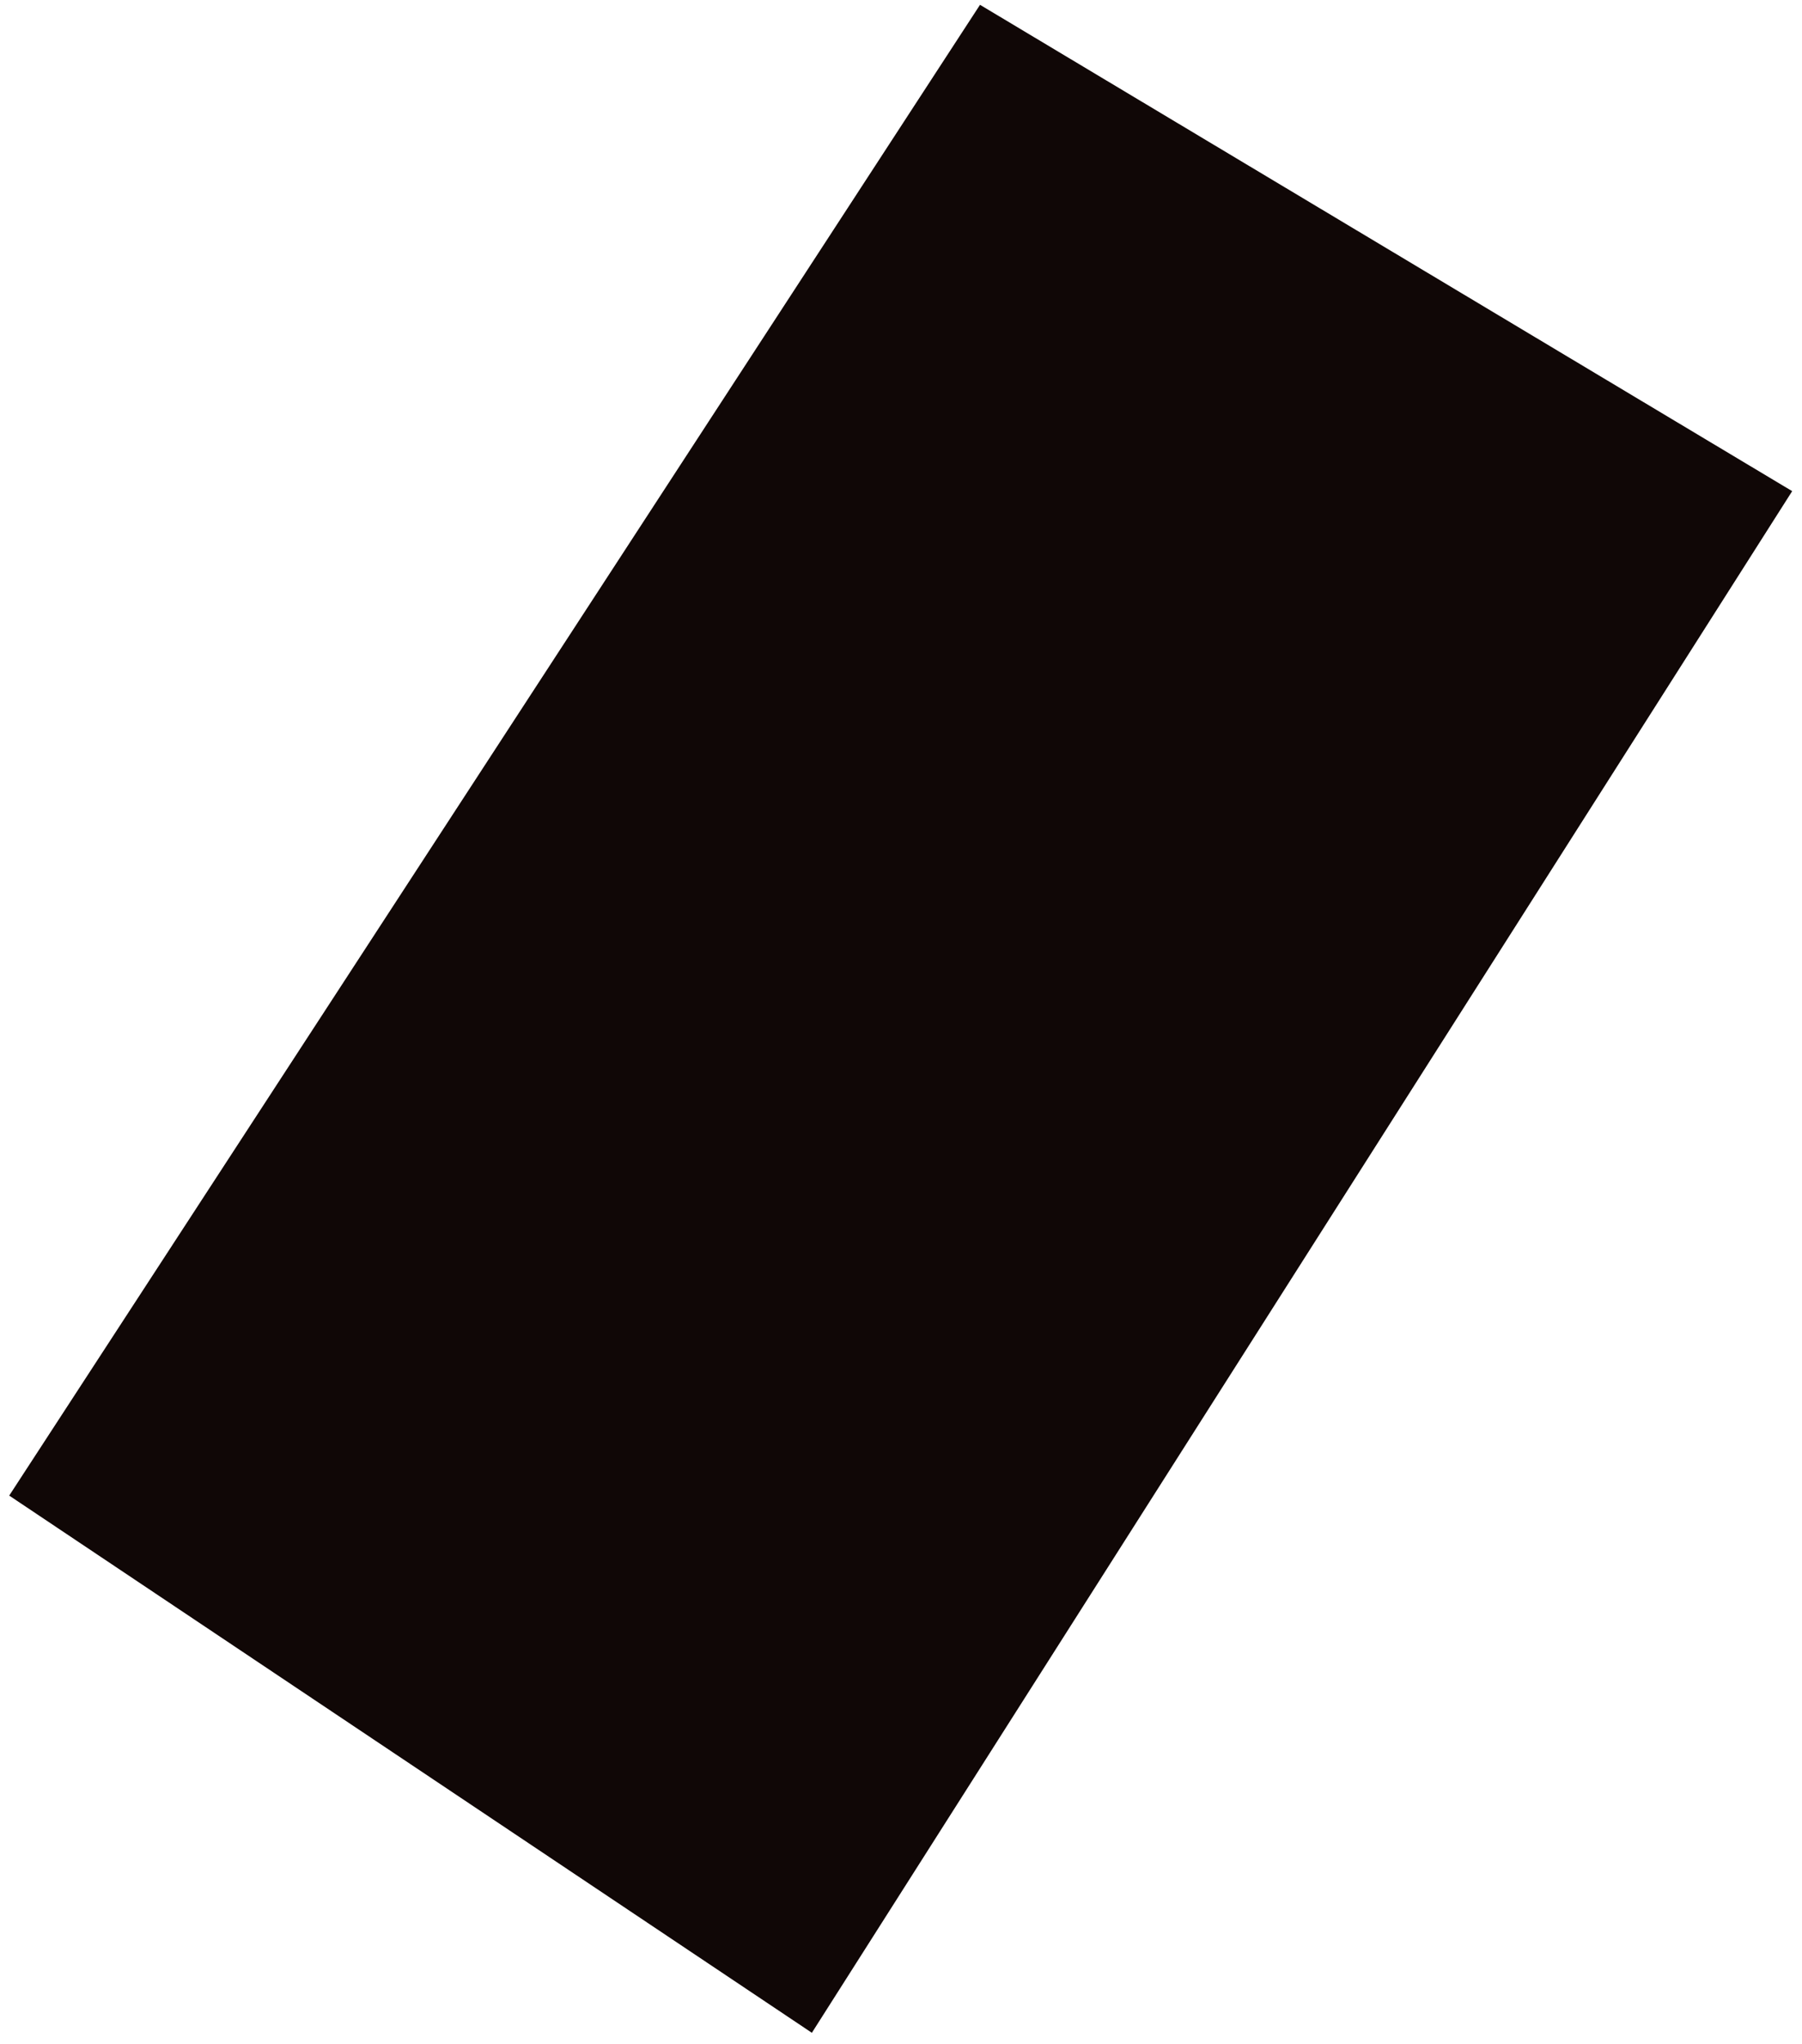 <?xml version="1.0" encoding="UTF-8"?>
<svg width="142px" height="161px" viewBox="0 0 142 161" version="1.1" xmlns="http://www.w3.org/2000/svg" xmlns:xlink="http://www.w3.org/1999/xlink">
    <!-- Generator: Sketch 41 (35326) - http://www.bohemiancoding.com/sketch -->
    <title>10</title>
    <desc>Created with Sketch.</desc>
    <defs></defs>
    <g id="Page-1" stroke="none" stroke-width="1" fill="none" fill-rule="evenodd">
        <g id="Artboard-4" transform="translate(-241, -377)" fill="#100706">
            <polygon id="10" points="318.226 377.379 382.226 415.693 304.976 537.145 241.726 494.824"></polygon>
        </g>
    </g>
</svg>